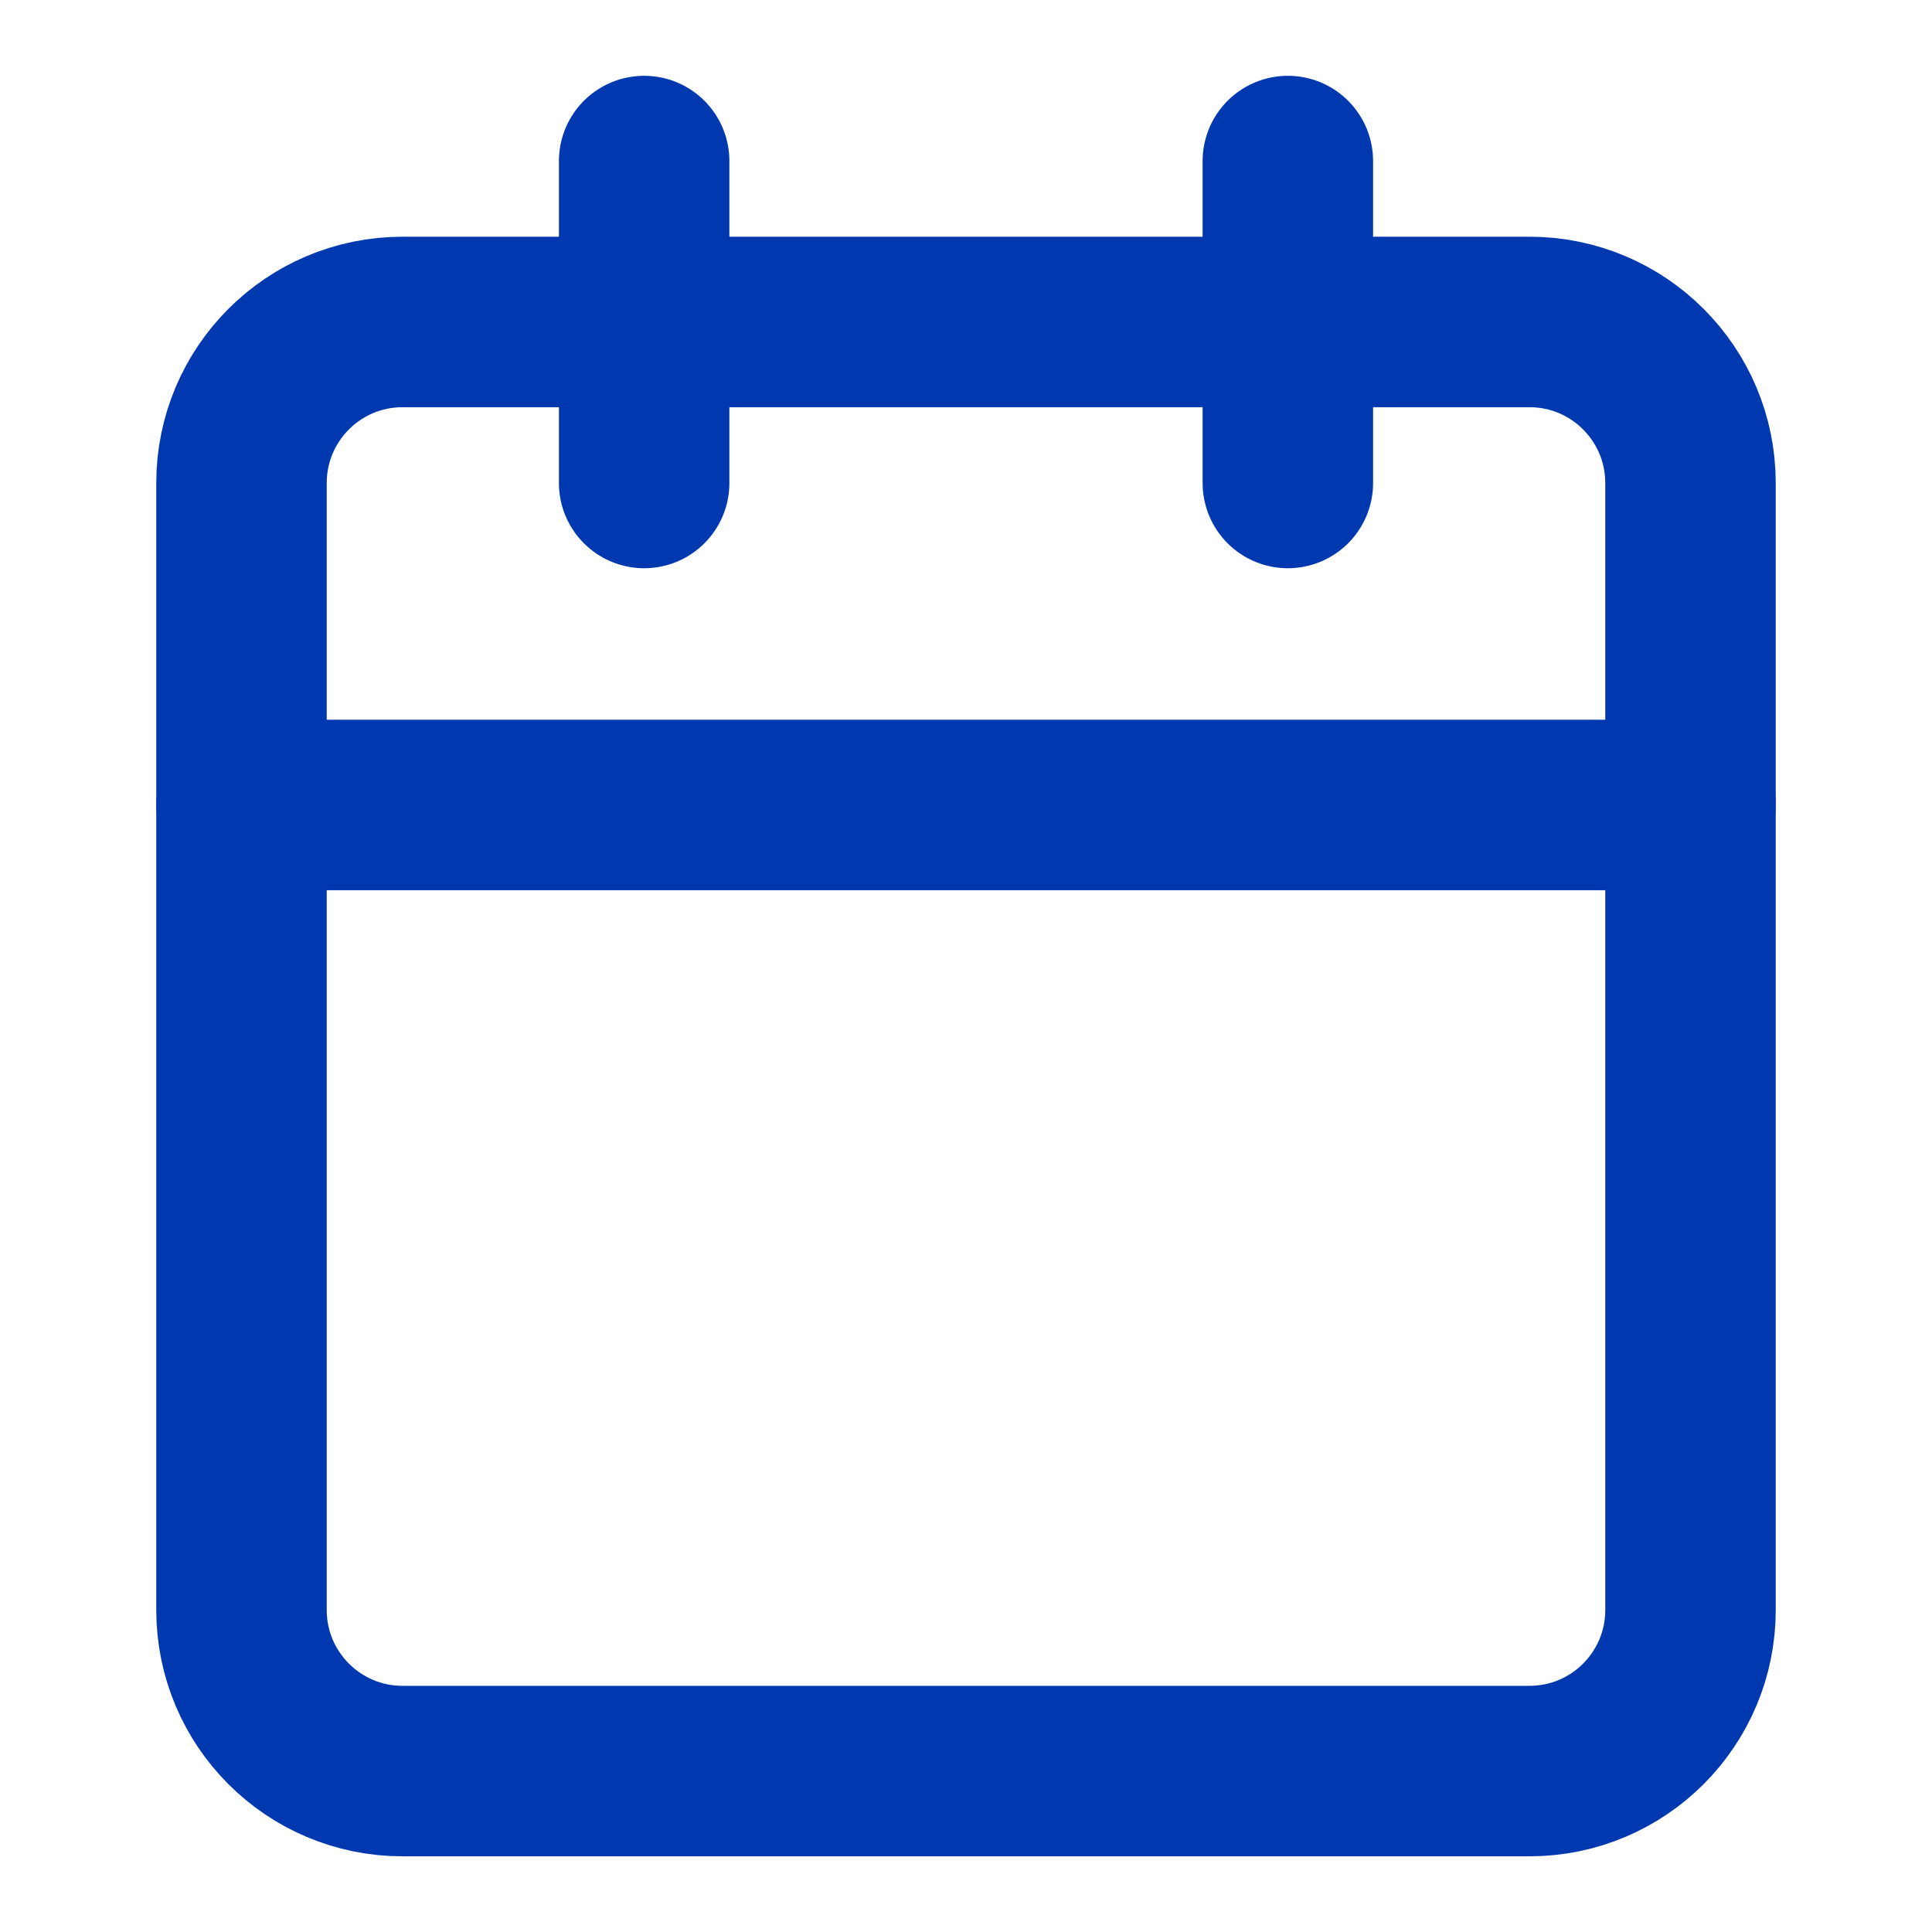 <svg width="17" height="17" viewBox="0 0 17 17" fill="none" xmlns="http://www.w3.org/2000/svg">
<path d="M13.458 2.833H3.542C2.759 2.833 2.125 3.468 2.125 4.25V14.167C2.125 14.949 2.759 15.584 3.542 15.584H13.458C14.241 15.584 14.875 14.949 14.875 14.167V4.25C14.875 3.468 14.241 2.833 13.458 2.833Z" stroke="#0038B0" stroke-width="1.5" stroke-linecap="round" stroke-linejoin="round"/>
<path d="M11.332 1.417V4.25" stroke="#0038B0" stroke-width="1.5" stroke-linecap="round" stroke-linejoin="round"/>
<path d="M5.668 1.417V4.25" stroke="#0038B0" stroke-width="1.5" stroke-linecap="round" stroke-linejoin="round"/>
<path d="M2.125 7.083H14.875" stroke="#0038B0" stroke-width="1.5" stroke-linecap="round" stroke-linejoin="round"/>
</svg>

